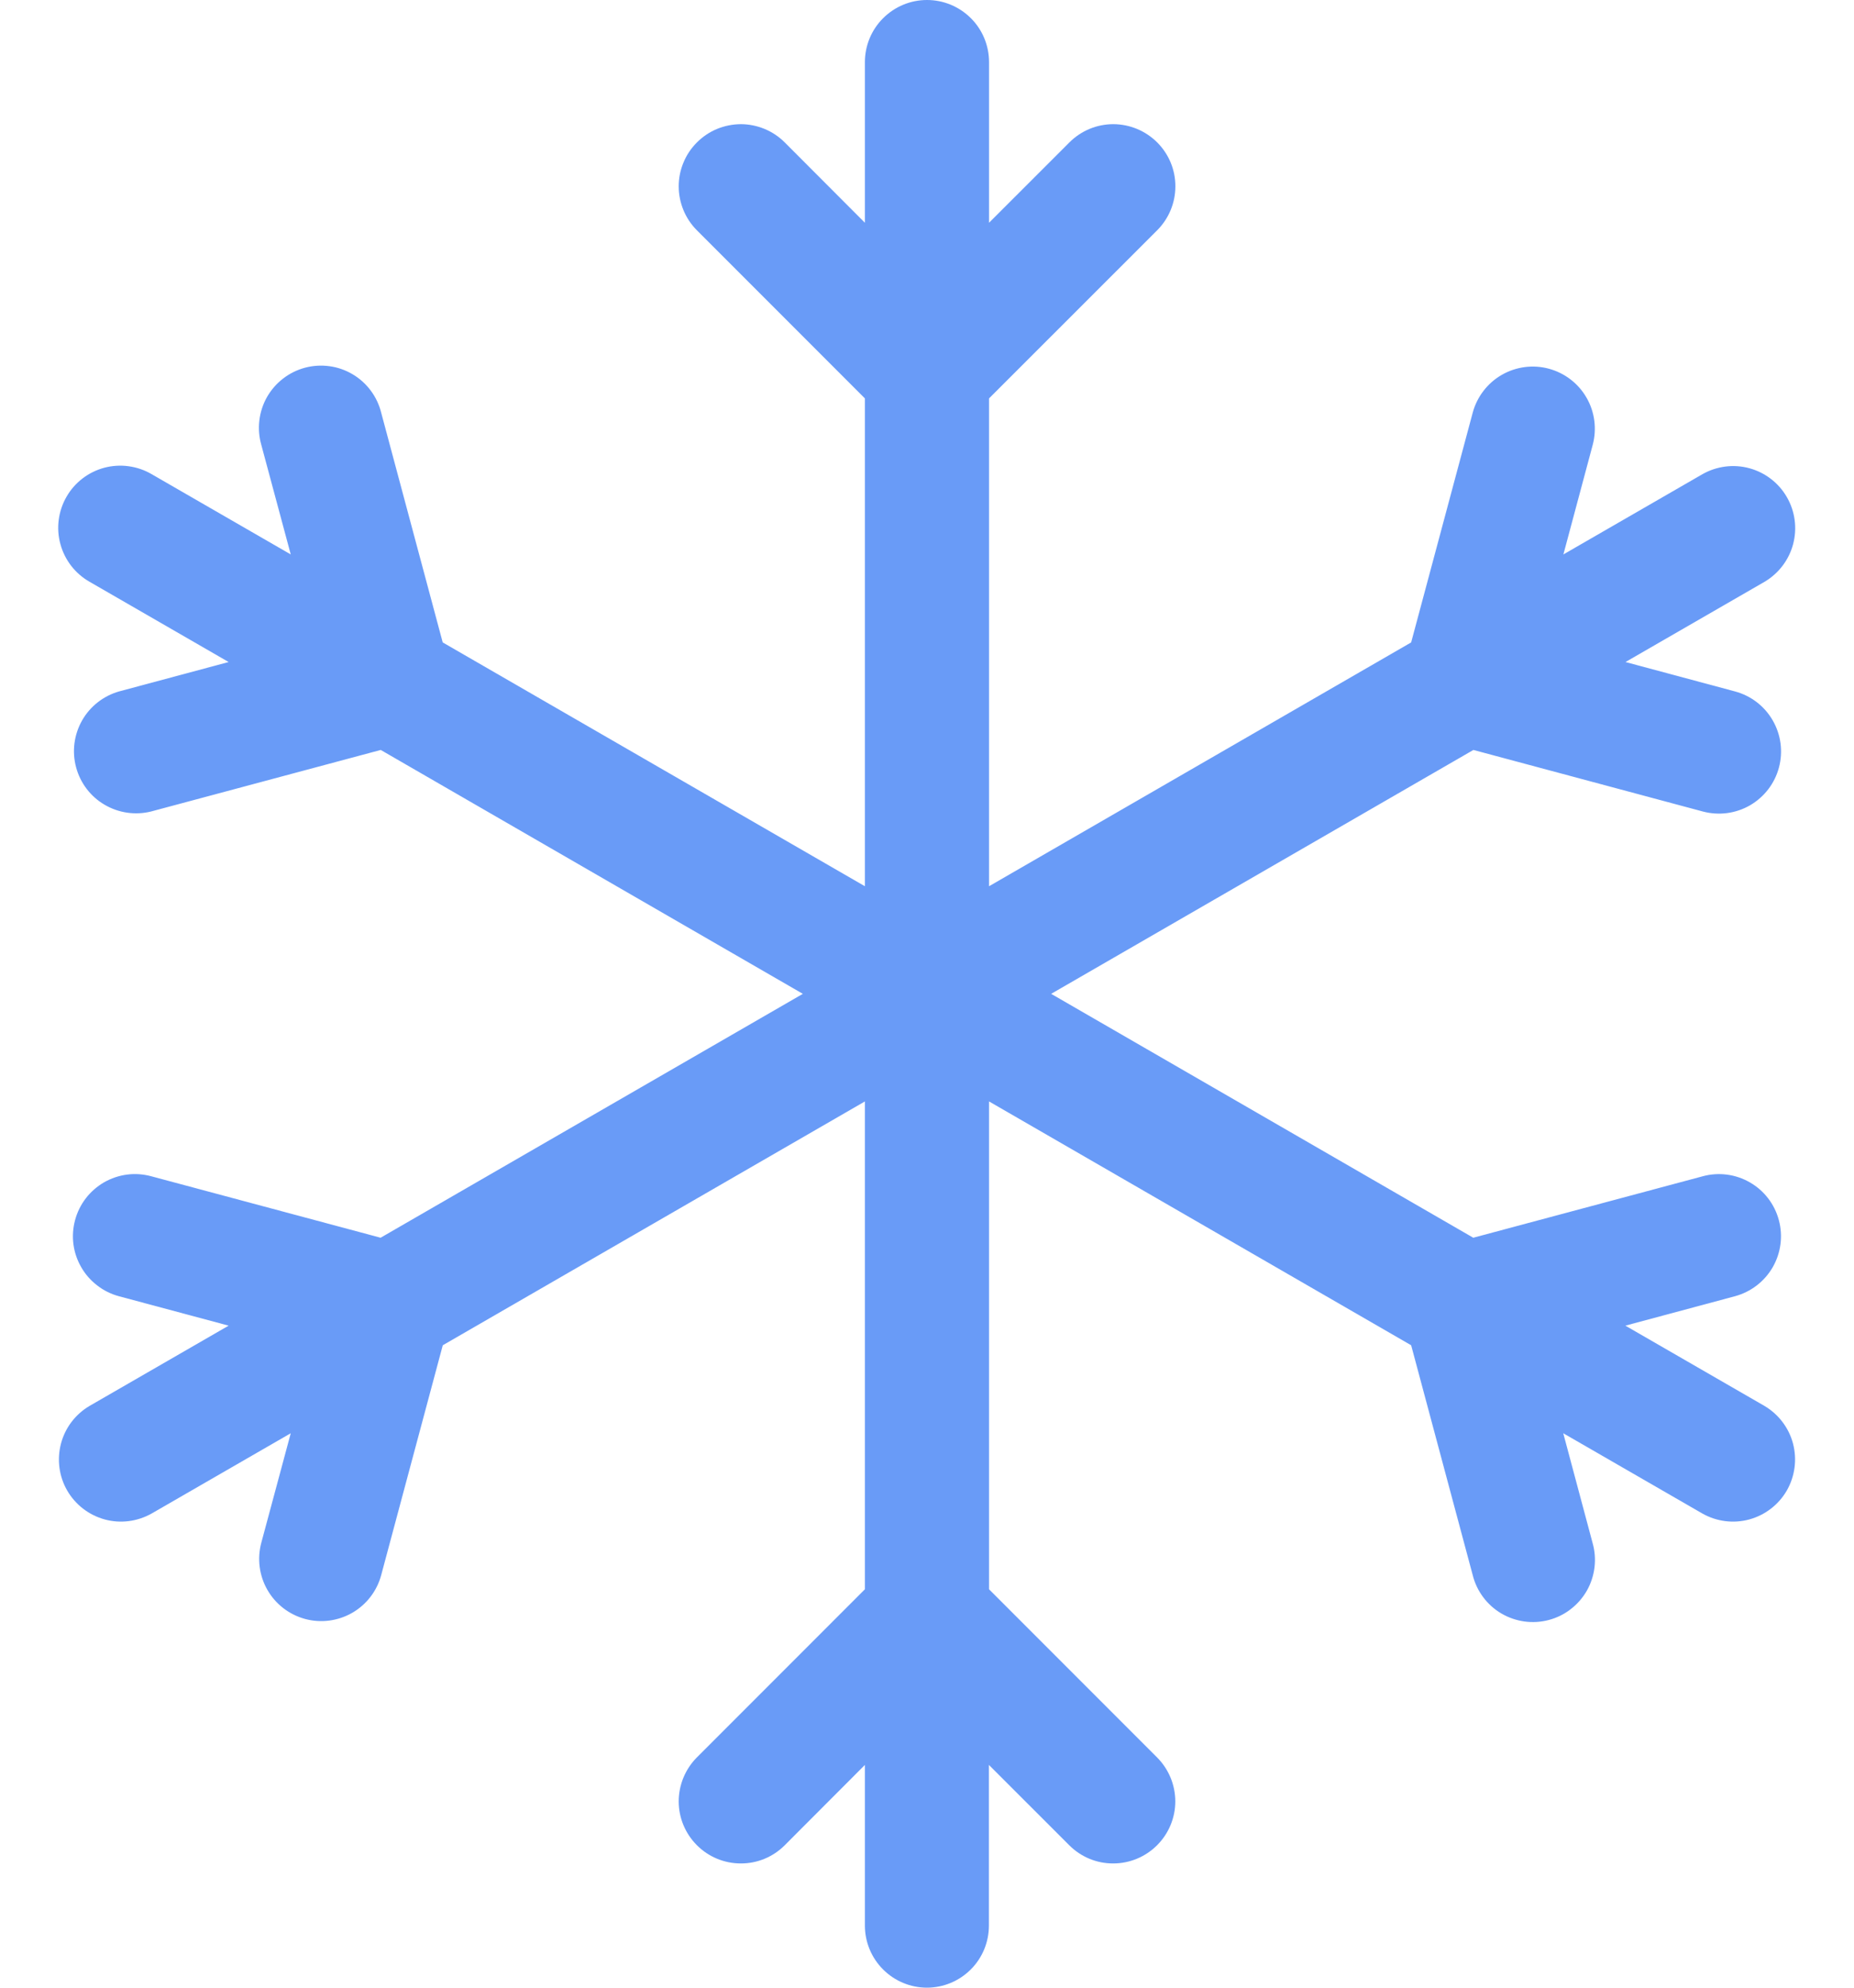 <?xml version="1.0" encoding="UTF-8" standalone="no" ?>
<!DOCTYPE svg PUBLIC "-//W3C//DTD SVG 1.1//EN" "http://www.w3.org/Graphics/SVG/1.1/DTD/svg11.dtd">
<svg xmlns="http://www.w3.org/2000/svg" xmlns:xlink="http://www.w3.org/1999/xlink" version="1.1" width="28" height="30" viewBox="0 0 28 30" xml:space="preserve">
<desc>Created with Fabric.js 4.6.0</desc>
<defs>
</defs>
<g transform="matrix(1 0 0 1 14 15)" id="-as6DoITlfxk0Wfw3XsXU"  >
<path style="stroke: none; stroke-width: 1; stroke-dasharray: none; stroke-linecap: butt; stroke-dashoffset: 0; stroke-linejoin: miter; stroke-miterlimit: 4; fill: rgb(105,155,247); fill-rule: nonzero; opacity: 1;" vector-effect="non-scaling-stroke"  transform=" translate(-14, -15)" d="M 14 30 C 13.751 30 13.513 29.901 13.337 29.725 C 13.161 29.55 13.062 29.311 13.062 29.062 L 13.062 26.638 L 11.851 27.851 C 11.675 28.027 11.437 28.126 11.188 28.125 C 10.939 28.125 10.7 28.026 10.525 27.85 C 10.349 27.674 10.25 27.436 10.25 27.187 C 10.251 26.938 10.35 26.7 10.525 26.524 L 13.062 23.987 L 13.062 16.624 L 6.687 20.304 L 5.757 23.773 C 5.693 24.013 5.535 24.218 5.32 24.342 C 5.104 24.466 4.848 24.5 4.608 24.435 C 4.368 24.37 4.163 24.213 4.039 23.997 C 3.915 23.782 3.882 23.526 3.946 23.286 L 4.391 21.632 L 2.291 22.843 C 2.075 22.965 1.82 22.998 1.582 22.933 C 1.343 22.868 1.139 22.711 1.015 22.497 C 0.891 22.282 0.858 22.028 0.921 21.788 C 0.984 21.549 1.139 21.345 1.353 21.219 L 3.453 20.008 L 1.796 19.564 C 1.677 19.532 1.565 19.477 1.468 19.401 C 1.37 19.326 1.288 19.233 1.227 19.126 C 1.165 19.019 1.125 18.902 1.109 18.779 C 1.093 18.657 1.102 18.533 1.134 18.414 C 1.166 18.295 1.221 18.184 1.296 18.086 C 1.371 17.989 1.465 17.907 1.571 17.845 C 1.678 17.784 1.796 17.744 1.918 17.728 C 2.04 17.712 2.164 17.721 2.283 17.753 L 5.748 18.681 L 12.125 15 L 5.75 11.319 L 2.281 12.248 C 2.043 12.307 1.79 12.27 1.578 12.145 C 1.366 12.021 1.212 11.817 1.149 11.58 C 1.085 11.342 1.118 11.089 1.239 10.875 C 1.36 10.661 1.561 10.504 1.797 10.436 L 3.453 9.992 L 1.353 8.781 C 1.246 8.72 1.151 8.638 1.075 8.54 C 1 8.442 0.944 8.331 0.912 8.211 C 0.879 8.092 0.871 7.967 0.887 7.845 C 0.903 7.722 0.943 7.604 1.005 7.497 C 1.066 7.39 1.149 7.296 1.247 7.221 C 1.345 7.146 1.457 7.091 1.577 7.059 C 1.696 7.028 1.821 7.02 1.943 7.037 C 2.066 7.054 2.184 7.094 2.291 7.157 L 4.391 8.368 L 3.946 6.713 C 3.912 6.593 3.902 6.468 3.917 6.344 C 3.932 6.22 3.971 6.101 4.032 5.993 C 4.094 5.885 4.176 5.79 4.275 5.714 C 4.373 5.638 4.486 5.582 4.606 5.55 C 4.726 5.518 4.851 5.51 4.975 5.527 C 5.098 5.543 5.217 5.585 5.324 5.648 C 5.431 5.711 5.525 5.795 5.599 5.895 C 5.673 5.994 5.727 6.108 5.757 6.229 L 6.686 9.696 L 13.062 13.376 L 13.062 6.013 L 10.525 3.476 C 10.438 3.389 10.369 3.286 10.322 3.172 C 10.275 3.058 10.25 2.936 10.25 2.813 C 10.25 2.69 10.274 2.568 10.322 2.454 C 10.368 2.34 10.438 2.237 10.525 2.15 C 10.612 2.063 10.715 1.993 10.829 1.946 C 10.943 1.899 11.065 1.875 11.188 1.874 C 11.311 1.874 11.433 1.899 11.547 1.946 C 11.661 1.993 11.764 2.062 11.851 2.149 L 13.062 3.362 L 13.062 0.938 C 13.062 0.689 13.161 0.45 13.337 0.275 C 13.513 0.099 13.751 0 14 0 C 14.249 0 14.487 0.099 14.663 0.275 C 14.839 0.45 14.937 0.689 14.937 0.938 L 14.937 3.362 L 16.151 2.149 C 16.327 1.973 16.565 1.874 16.814 1.874 C 17.063 1.875 17.301 1.974 17.477 2.15 C 17.653 2.326 17.752 2.564 17.751 2.813 C 17.751 3.062 17.652 3.3 17.476 3.476 L 14.937 6.013 L 14.937 13.376 L 21.312 9.696 L 22.242 6.227 C 22.307 5.987 22.465 5.782 22.68 5.658 C 22.896 5.534 23.152 5.5 23.392 5.565 C 23.632 5.63 23.837 5.787 23.961 6.003 C 24.085 6.218 24.118 6.474 24.054 6.714 L 23.611 8.368 L 25.711 7.157 C 25.926 7.035 26.181 7.002 26.42 7.067 C 26.659 7.132 26.863 7.289 26.986 7.503 C 27.11 7.717 27.144 7.972 27.081 8.211 C 27.018 8.451 26.862 8.655 26.649 8.781 L 24.549 9.992 L 26.204 10.436 C 26.445 10.501 26.649 10.658 26.773 10.874 C 26.897 11.089 26.931 11.345 26.866 11.586 C 26.802 11.826 26.644 12.03 26.429 12.155 C 26.213 12.279 25.957 12.312 25.717 12.248 L 22.252 11.319 L 15.875 15 L 22.25 18.681 L 25.717 17.753 C 25.957 17.688 26.213 17.722 26.428 17.846 C 26.644 17.97 26.801 18.175 26.865 18.415 C 26.93 18.655 26.896 18.911 26.772 19.127 C 26.647 19.342 26.443 19.499 26.202 19.564 L 24.547 20.008 L 26.647 21.219 C 26.86 21.345 27.016 21.549 27.079 21.788 C 27.142 22.028 27.108 22.282 26.985 22.497 C 26.861 22.711 26.657 22.868 26.418 22.933 C 26.179 22.998 25.924 22.965 25.709 22.843 L 23.609 21.632 L 24.052 23.288 C 24.086 23.407 24.096 23.532 24.081 23.656 C 24.066 23.779 24.027 23.899 23.966 24.007 C 23.904 24.115 23.822 24.21 23.723 24.286 C 23.625 24.363 23.512 24.418 23.392 24.45 C 23.272 24.482 23.146 24.49 23.023 24.473 C 22.9 24.456 22.781 24.415 22.674 24.352 C 22.567 24.289 22.473 24.205 22.399 24.105 C 22.325 24.006 22.271 23.892 22.241 23.771 L 21.312 20.304 L 14.937 16.624 L 14.937 23.987 L 17.474 26.524 C 17.65 26.7 17.749 26.938 17.75 27.187 C 17.75 27.436 17.651 27.674 17.475 27.85 C 17.299 28.026 17.061 28.125 16.812 28.125 C 16.563 28.126 16.325 28.027 16.149 27.851 L 14.935 26.638 L 14.935 29.062 C 14.935 29.311 14.837 29.55 14.661 29.725 C 14.485 29.901 14.247 30 13.998 30 L 14 30 Z" stroke-linecap="round" />
</g>
</svg>